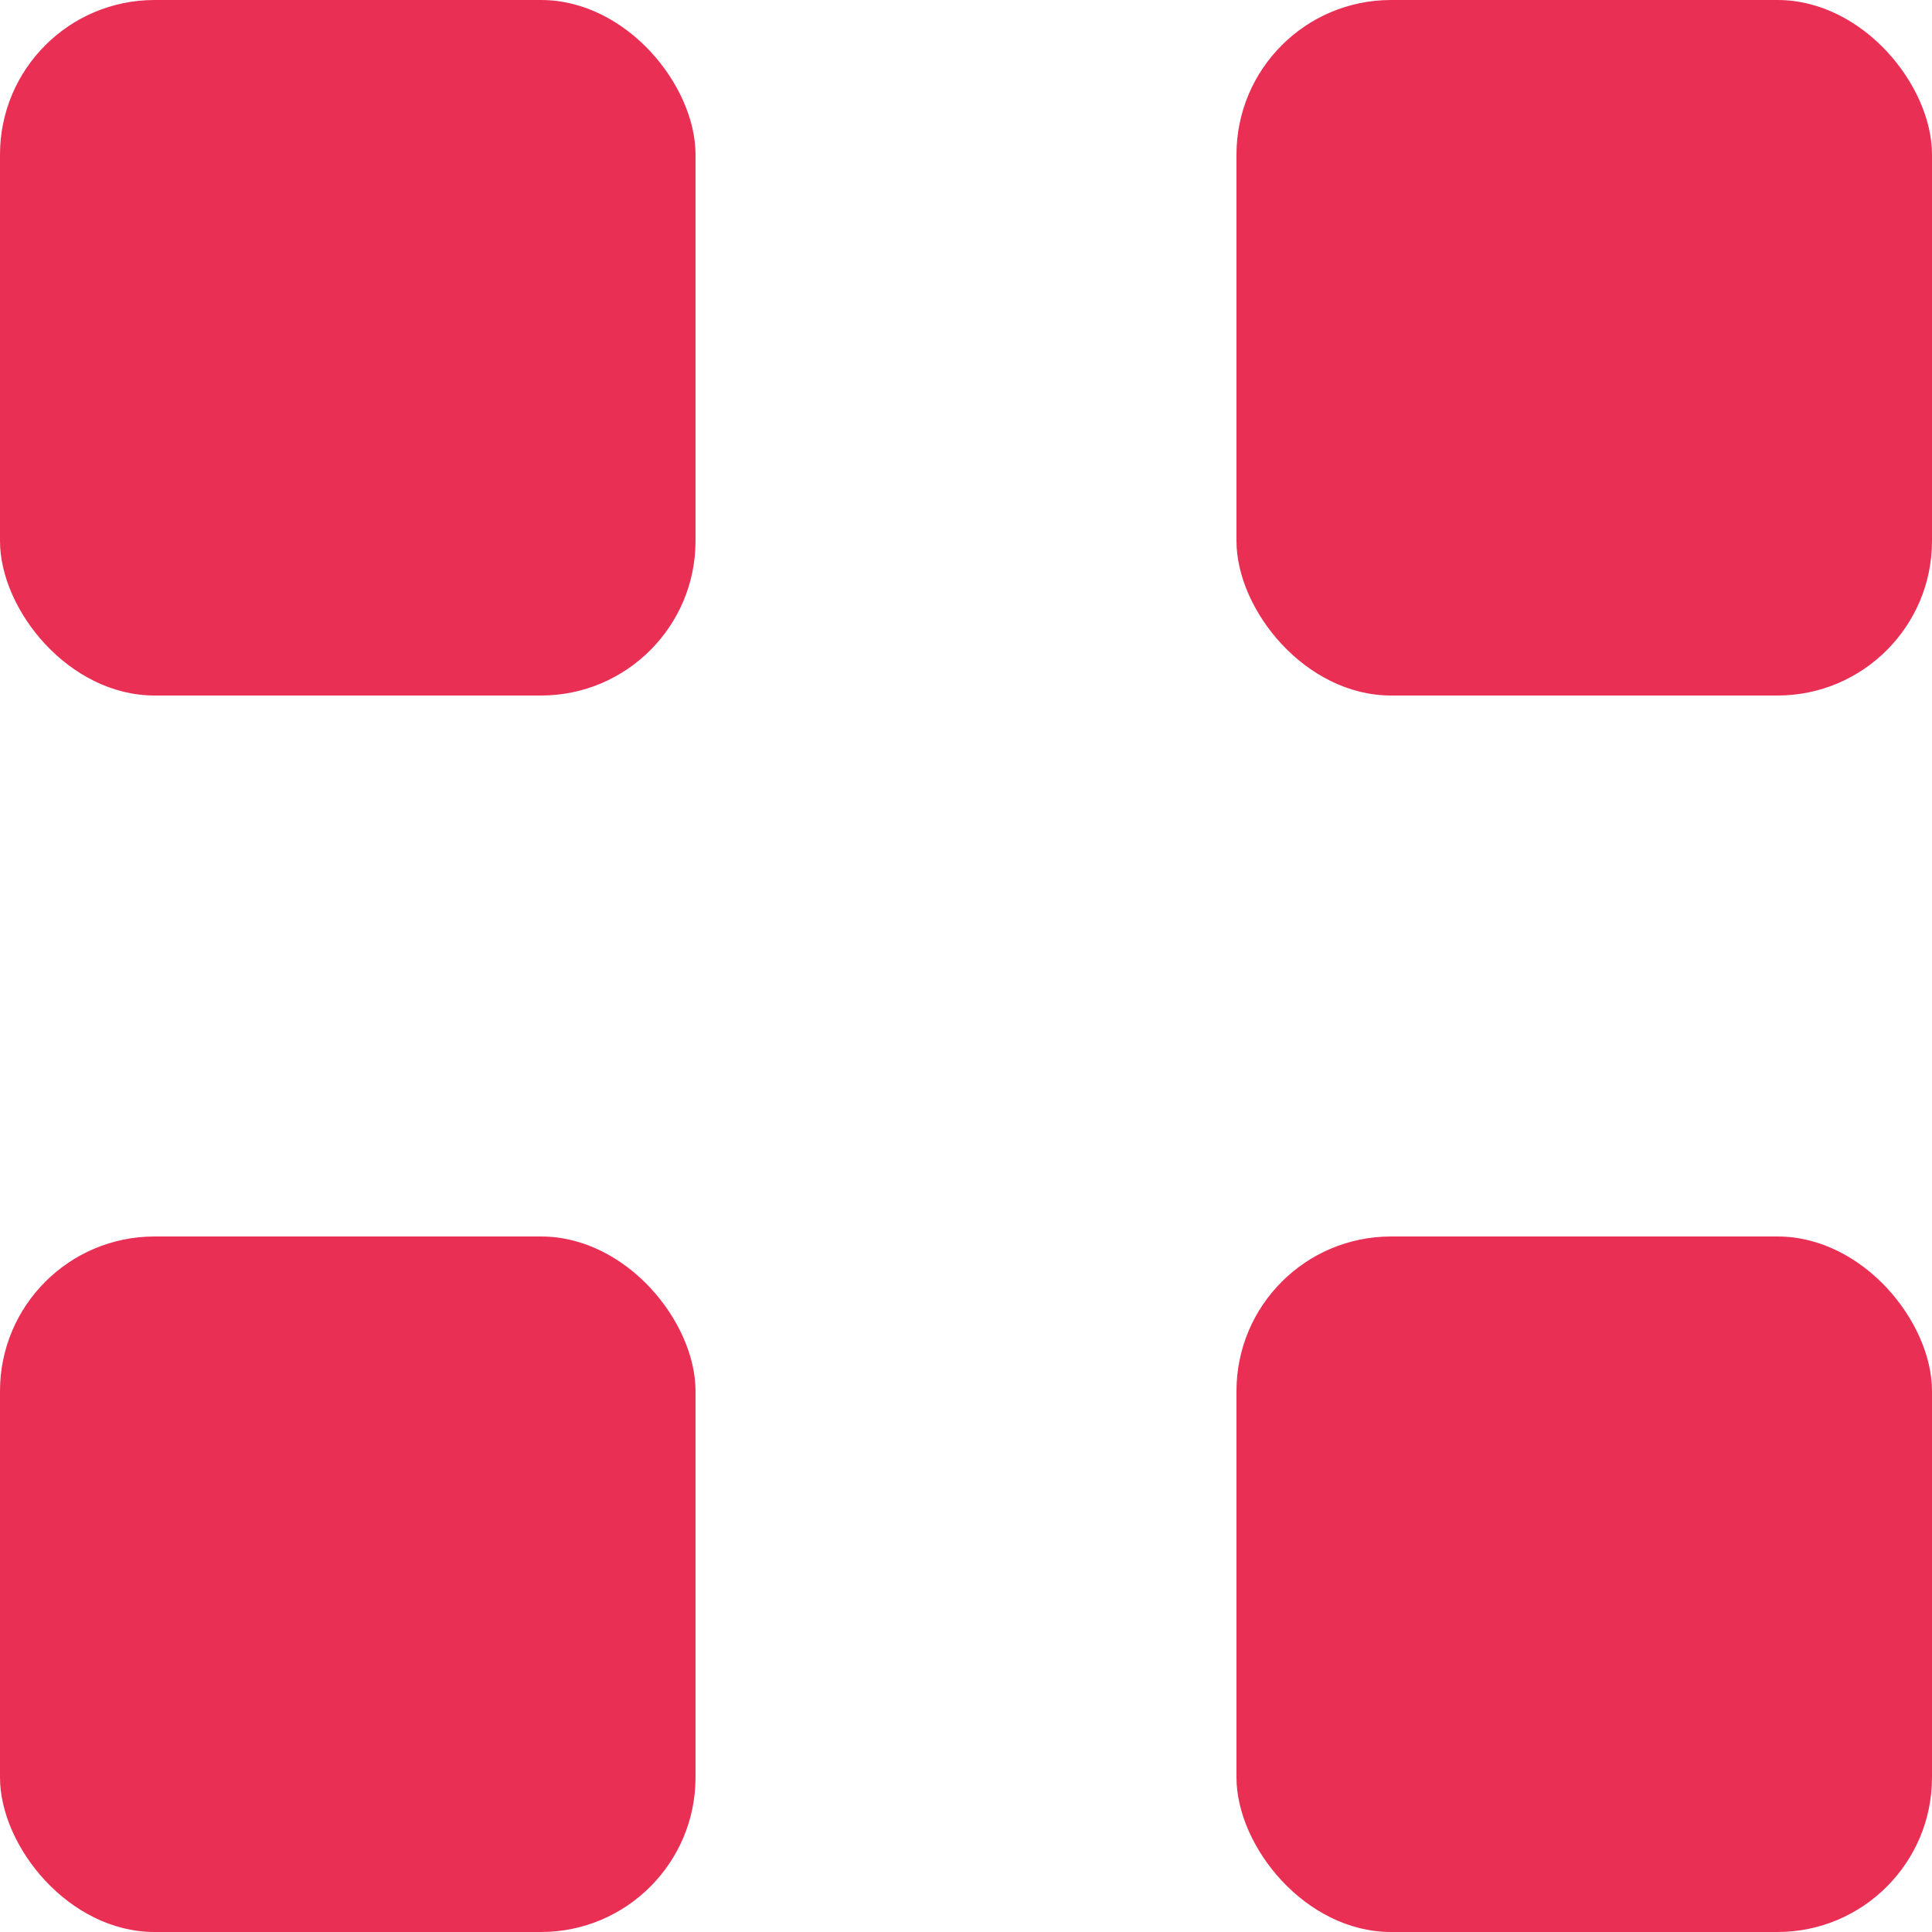 <svg xmlns="http://www.w3.org/2000/svg" width="25" height="25" viewBox="0 0 25 25">
  <g id="menu" transform="translate(-21 -32)">
    <g id="Сгруппировать_390" data-name="Сгруппировать 390">
      <rect id="Прямоугольник_40" data-name="Прямоугольник 40" width="9" height="9" rx="2" transform="translate(21 32)" fill="#ea2f55"/>
      <rect id="Прямоугольник_41" data-name="Прямоугольник 41" width="9" height="9" rx="2" transform="translate(37 32)" fill="#ea2f55"/>
    </g>
    <g id="Сгруппировать_391" data-name="Сгруппировать 391" transform="translate(0 16)">
      <rect id="Прямоугольник_40-2" data-name="Прямоугольник 40" width="9" height="9" rx="2" transform="translate(21 32)" fill="#ea2f55"/>
      <rect id="Прямоугольник_41-2" data-name="Прямоугольник 41" width="9" height="9" rx="2" transform="translate(37 32)" fill="#ea2f55"/>
    </g>
  </g>
</svg>
